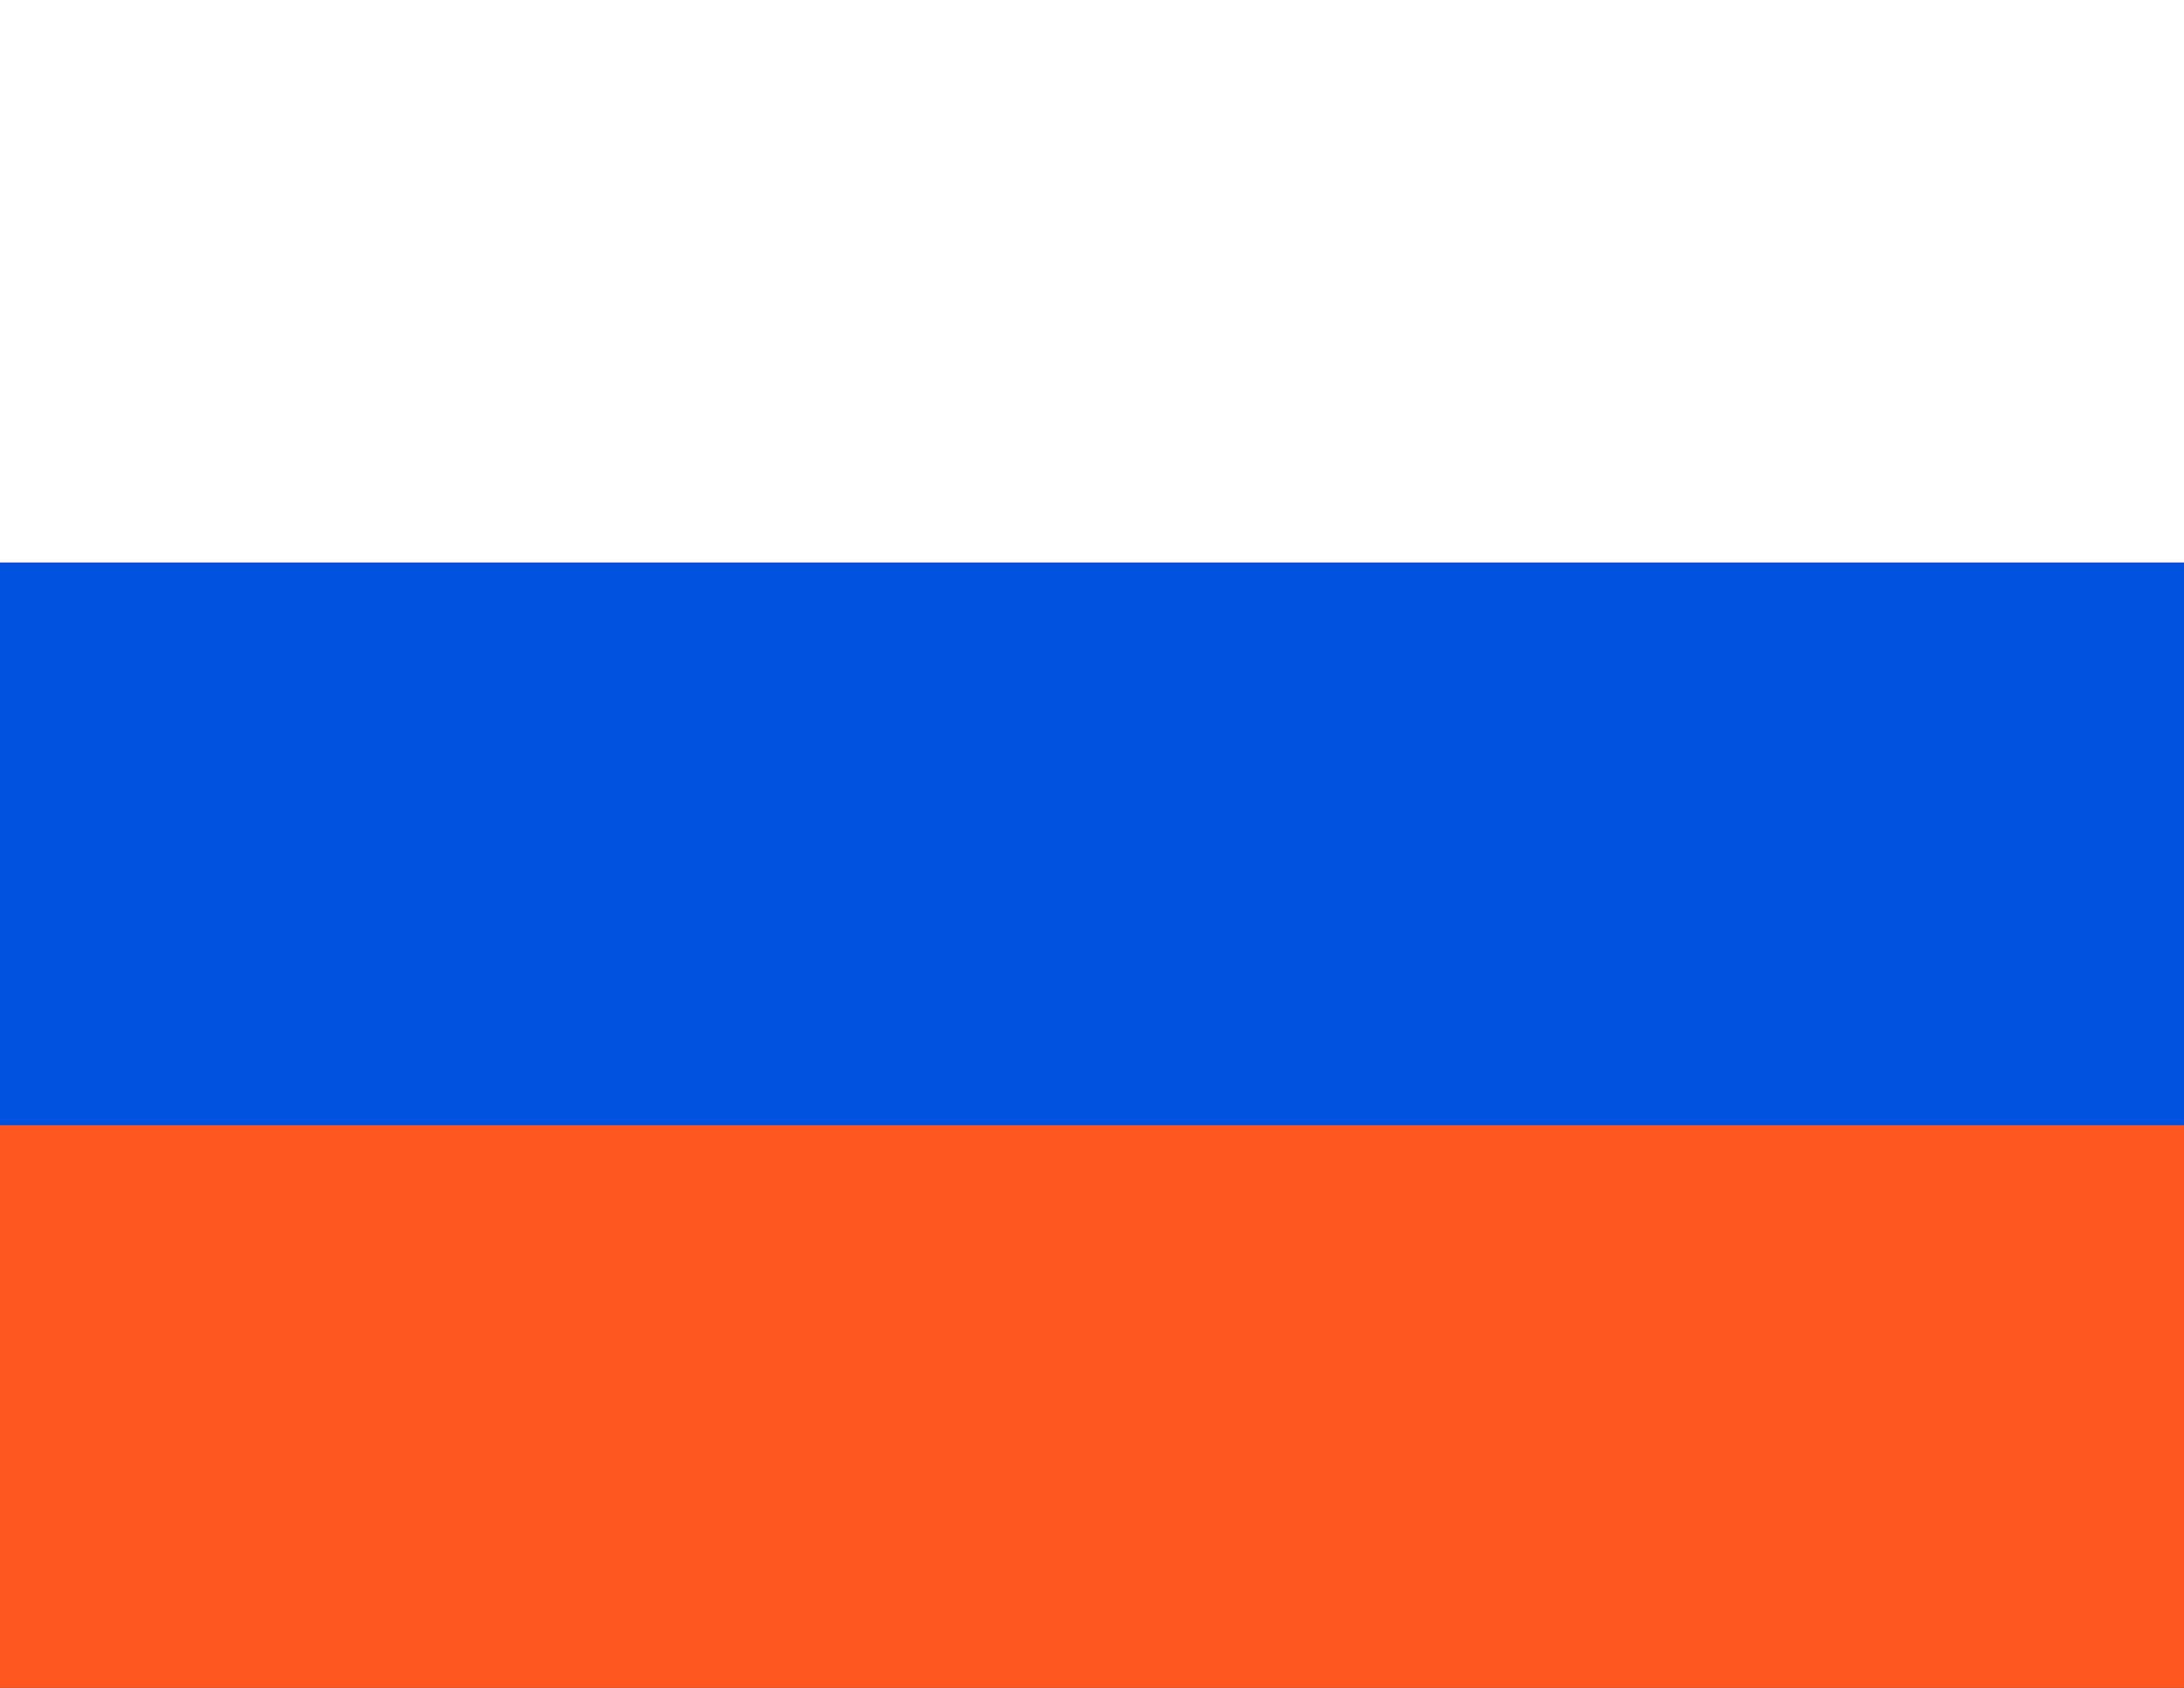 <?xml version="1.0" encoding="utf-8"?>
<!-- Generator: Adobe Illustrator 15.1.0, SVG Export Plug-In . SVG Version: 6.00 Build 0)  -->
<!DOCTYPE svg PUBLIC "-//W3C//DTD SVG 1.1//EN" "http://www.w3.org/Graphics/SVG/1.1/DTD/svg11.dtd">
<svg version="1.1" id="Layer_1" xmlns="http://www.w3.org/2000/svg" xmlns:xlink="http://www.w3.org/1999/xlink" x="0px" y="0px"
	 width="107.049px" height="82.717px" viewBox="0 0 107.049 82.717" enable-background="new 0 0 107.049 82.717"
	 xml:space="preserve">
<rect x="0" y="0" width="107.049" height="82.717" fill="#333333" stroke="none"/>
<rect fill="#FFFFFF" width="107.049" height="27.571"/>
<rect x="0" y="27.571" fill="#0052DF" width="107.048" height="27.572"/>
<rect x="0.001" y="55.143" fill="#FF571F" width="107.047" height="27.573"/>
</svg>
